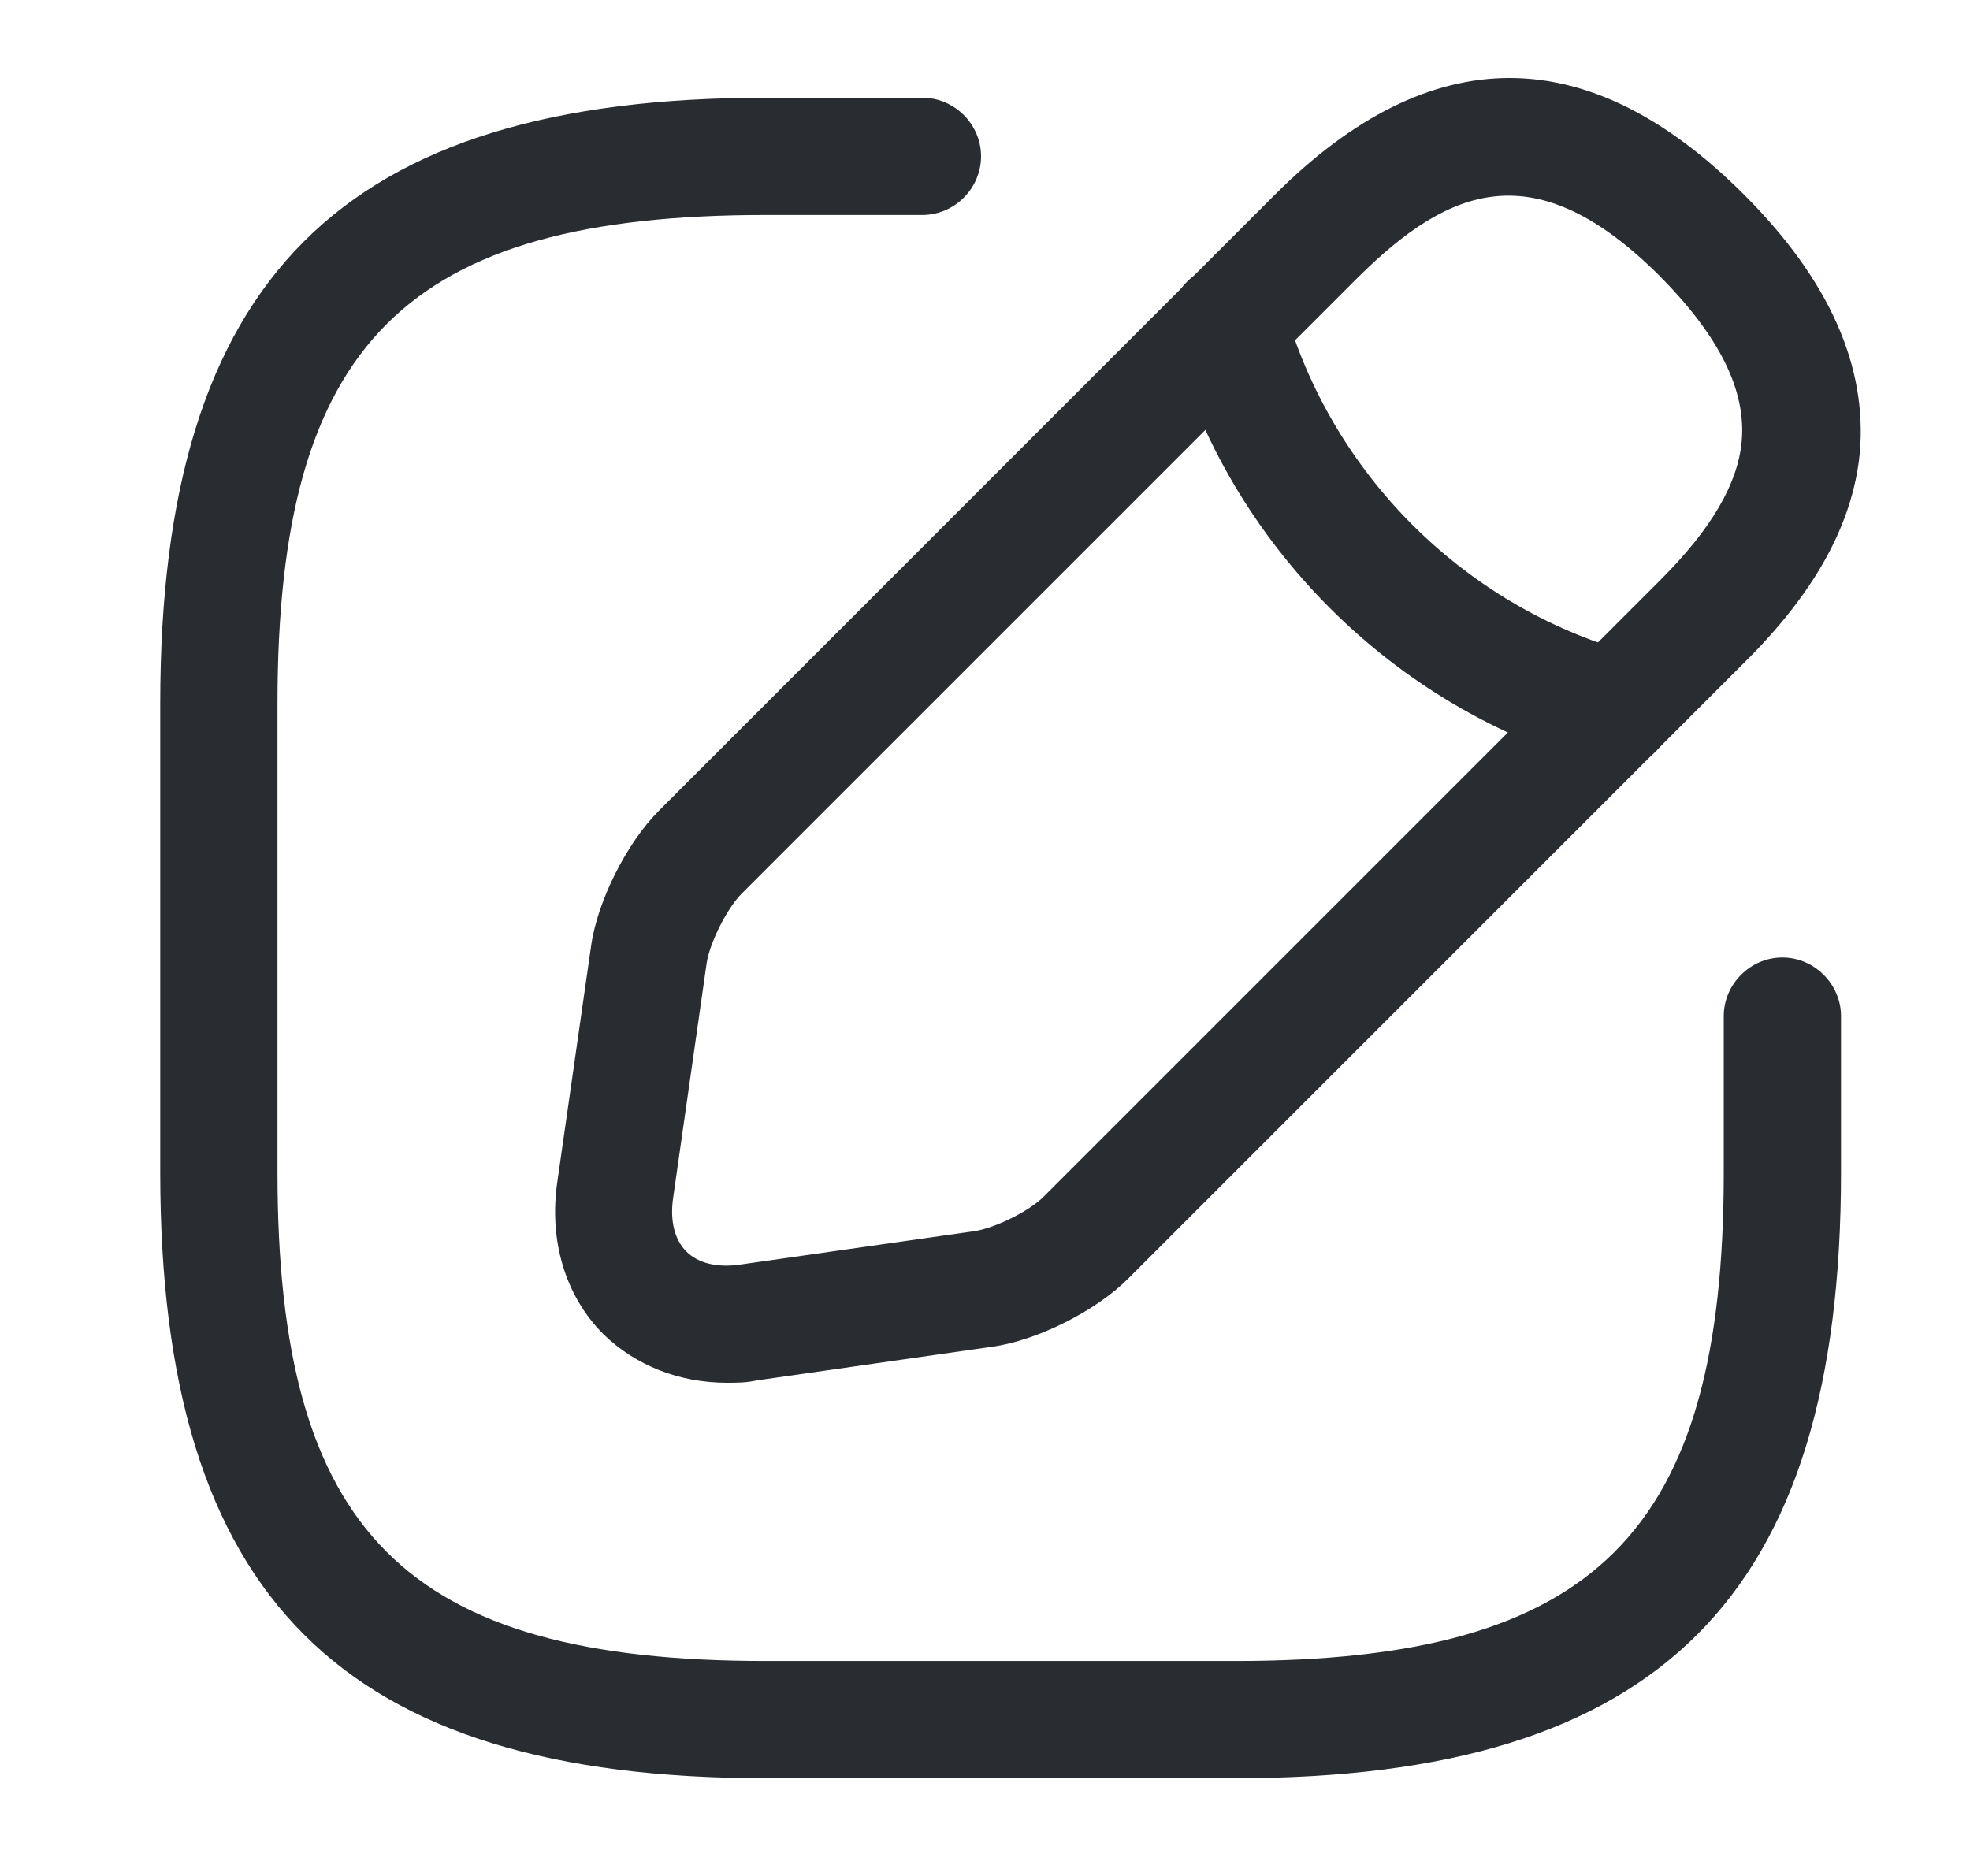 <svg width="21" height="20" viewBox="0 0 21 20" fill="none" xmlns="http://www.w3.org/2000/svg">
<g id="vuesax/outline/edit">
<g id="edit">
<path id="Vector" d="M13.166 18.958H8.166C3.641 18.958 1.708 17.025 1.708 12.5V7.5C1.708 2.975 3.641 1.042 8.166 1.042H9.833C10.175 1.042 10.458 1.325 10.458 1.667C10.458 2.008 10.175 2.292 9.833 2.292H8.166C4.325 2.292 2.958 3.658 2.958 7.5V12.5C2.958 16.342 4.325 17.708 8.166 17.708H13.166C17.008 17.708 18.375 16.342 18.375 12.5V10.833C18.375 10.492 18.658 10.208 19 10.208C19.341 10.208 19.625 10.492 19.625 10.833V12.5C19.625 17.025 17.691 18.958 13.166 18.958Z" fill="#292D32"/>
<path id="Vector_2" d="M7.75 14.742C7.241 14.742 6.775 14.558 6.433 14.225C6.025 13.817 5.85 13.225 5.941 12.6L6.3 10.092C6.366 9.608 6.683 8.983 7.025 8.642L13.591 2.075C15.25 0.417 16.933 0.417 18.591 2.075C19.5 2.983 19.908 3.908 19.825 4.833C19.75 5.583 19.35 6.317 18.591 7.067L12.025 13.633C11.683 13.975 11.058 14.292 10.575 14.358L8.066 14.717C7.958 14.742 7.85 14.742 7.75 14.742ZM14.475 2.958L7.908 9.525C7.75 9.683 7.566 10.05 7.533 10.267L7.175 12.775C7.141 13.017 7.191 13.217 7.316 13.342C7.441 13.467 7.641 13.517 7.883 13.483L10.391 13.125C10.608 13.092 10.983 12.908 11.133 12.75L17.7 6.183C18.241 5.642 18.525 5.158 18.566 4.708C18.616 4.167 18.333 3.592 17.7 2.95C16.366 1.617 15.45 1.992 14.475 2.958Z" fill="#292D32"/>
<path id="Vector_3" d="M17.208 8.192C17.15 8.192 17.092 8.183 17.042 8.167C14.85 7.55 13.108 5.808 12.492 3.617C12.4 3.283 12.592 2.942 12.925 2.842C13.258 2.75 13.6 2.942 13.692 3.275C14.192 5.05 15.6 6.458 17.375 6.958C17.708 7.05 17.9 7.4 17.808 7.733C17.733 8.017 17.483 8.192 17.208 8.192Z" fill="#292D32"/>
</g>
</g>
</svg>
